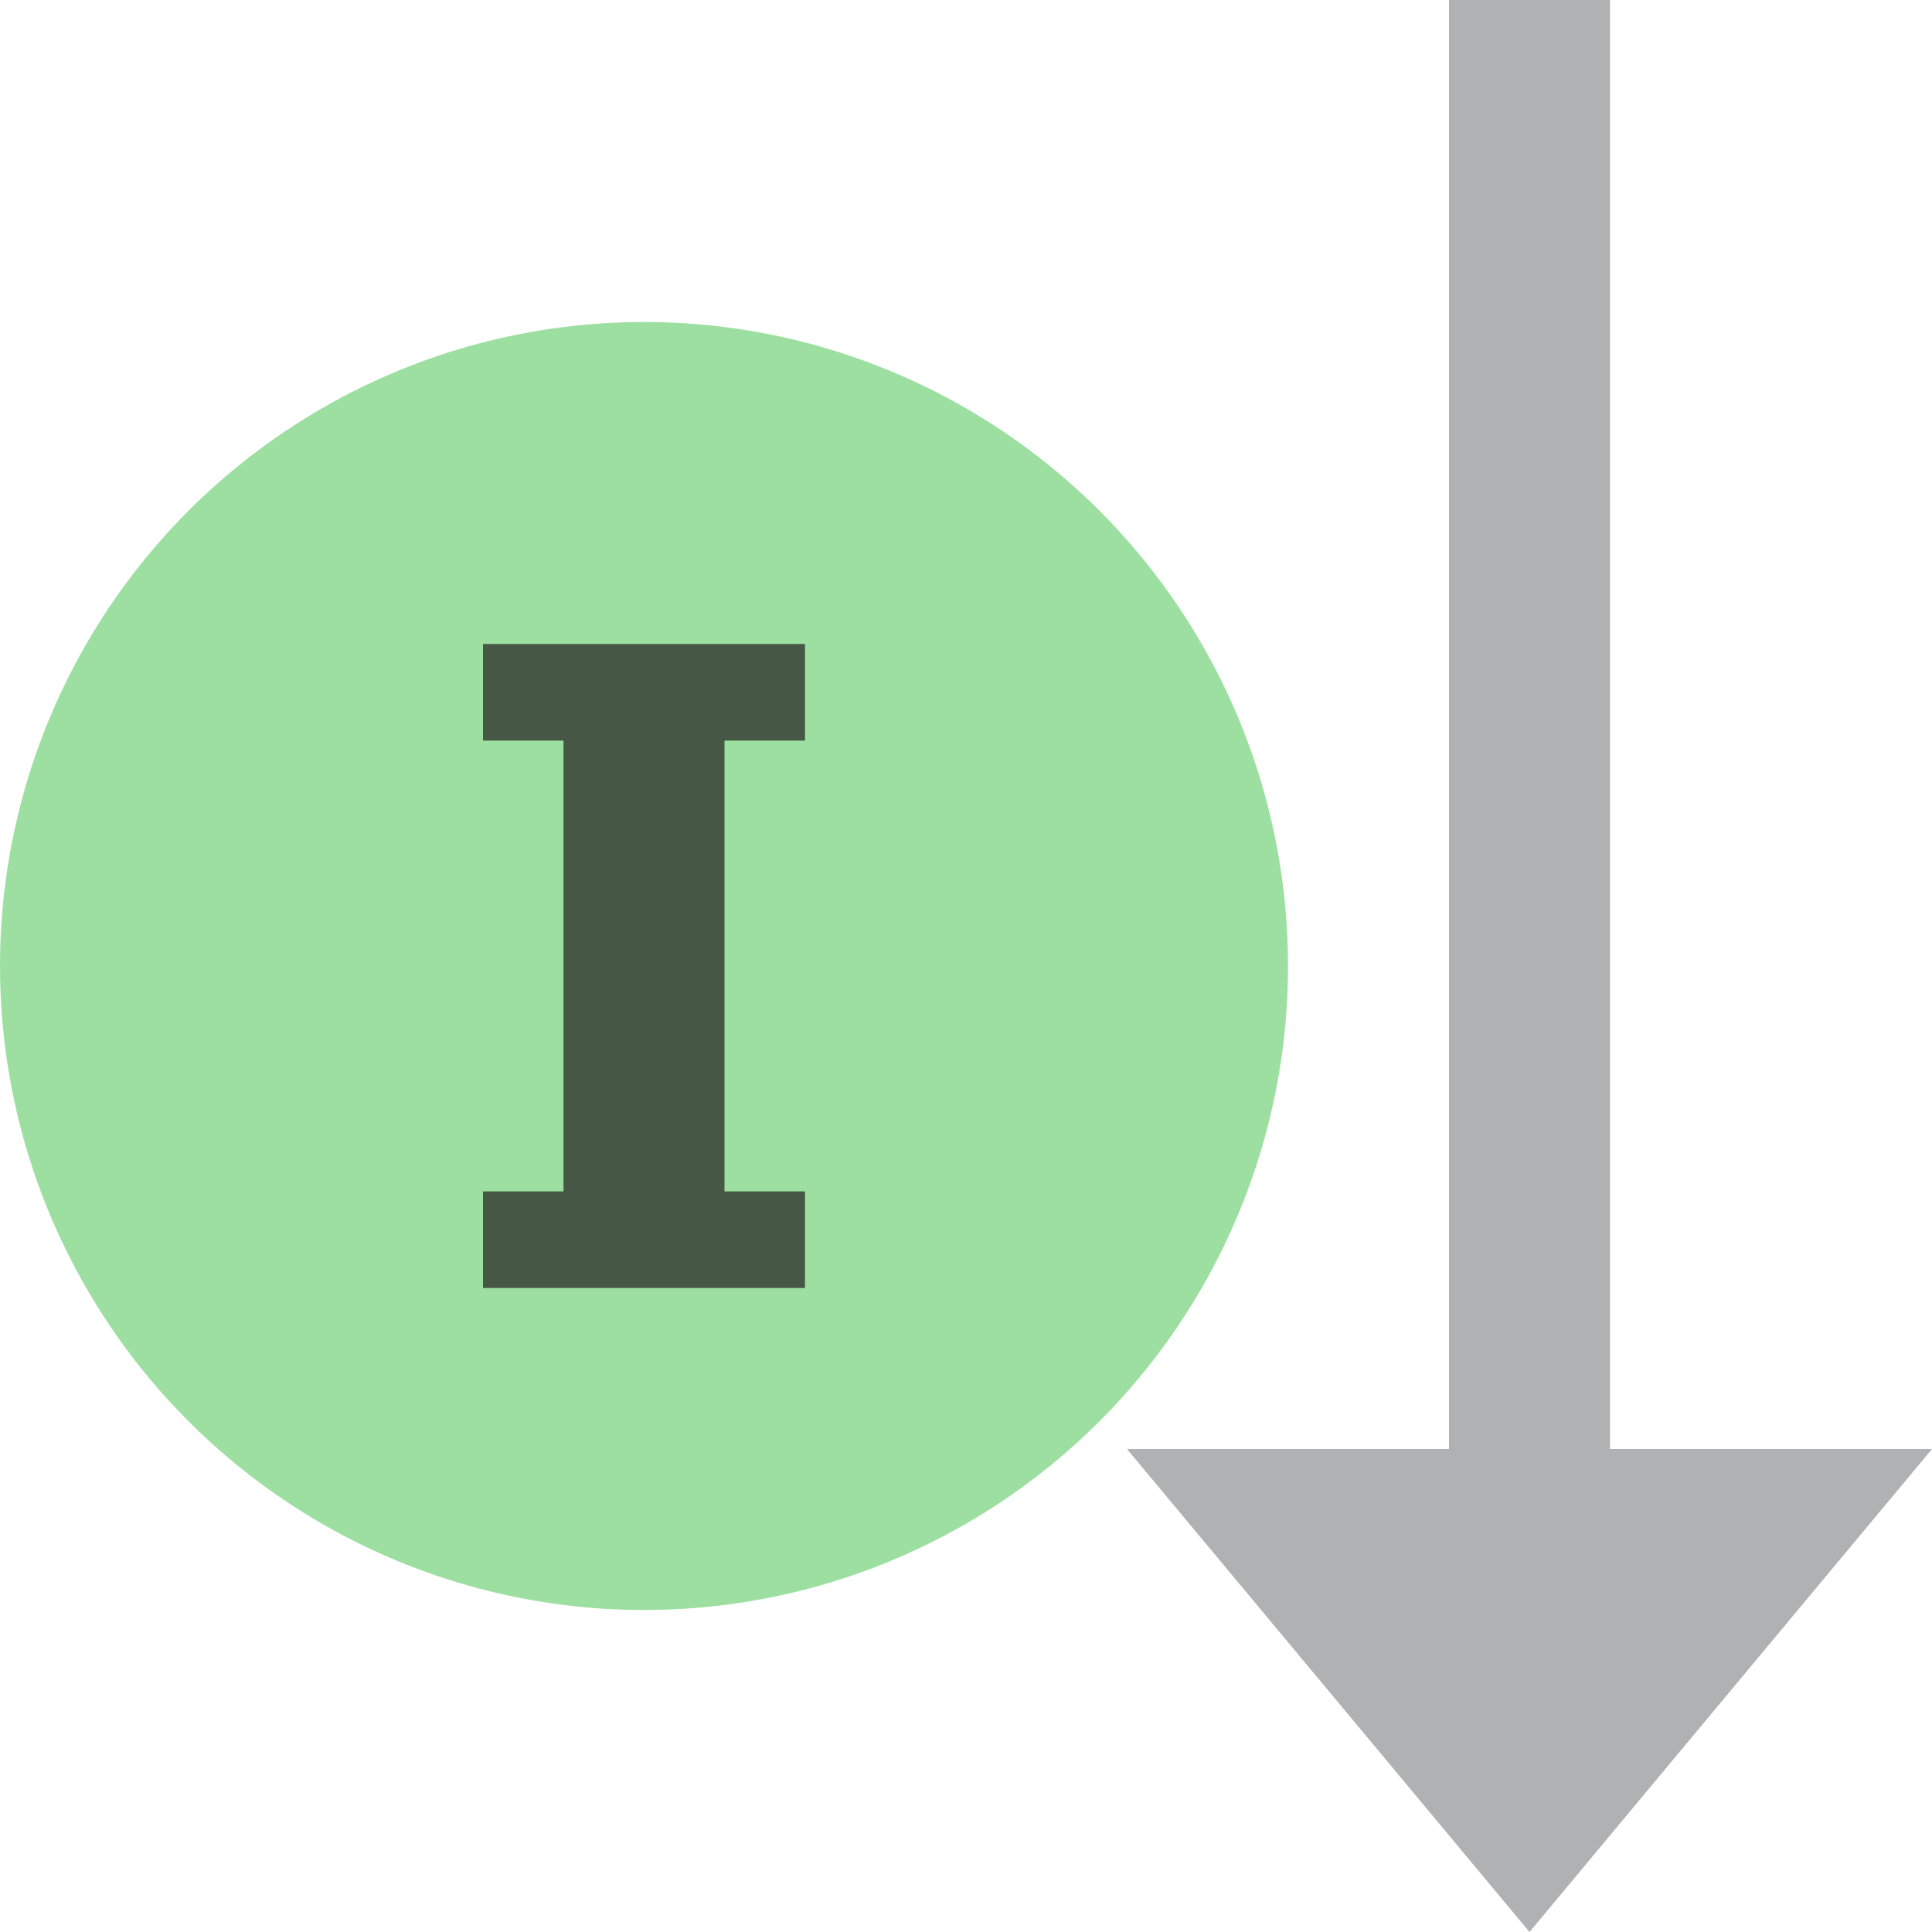 <svg xmlns="http://www.w3.org/2000/svg" width="12" height="12" viewBox="0 0 12 12">
  <circle cx="4" cy="6" r="4" fill="#74D27A" fill-opacity=".7"/>
  <path fill="#231F20" fill-opacity=".7" d="M4.5,4.6 L4.5,7.4 L5,7.4 L5,8 L3,8 L3,7.4 L3.5,7.4 L3.5,4.6 L3,4.6 L3,4 L5,4 L5,4.6 L4.5,4.6 Z"/>
  <path fill="#AFB1B3" d="M10,9 L12,9 L9.5,12 L7,9 L9,9 L9,0 L10,0 L10,9 Z"/>
</svg>
